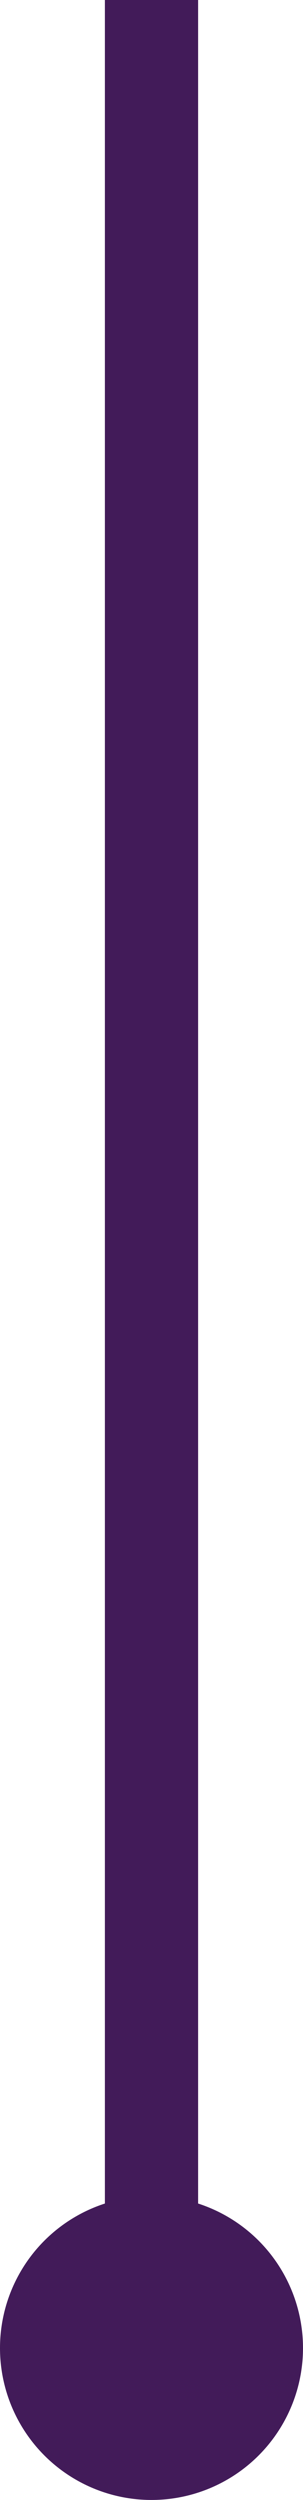 <svg xmlns="http://www.w3.org/2000/svg" width="13" height="106.978" viewBox="0 0 13 106.978"><defs><style>.a{fill:none;stroke:#421b59;stroke-width:4px;}.b{fill:#421b59;}</style></defs><g transform="translate(-1381 1312.978) rotate(90)"><line class="a" x2="99.478" transform="translate(-1312.978 -1387.5)"/><circle class="b" cx="6.5" cy="6.5" r="6.5" transform="translate(-1219 -1394)"/></g></svg>
